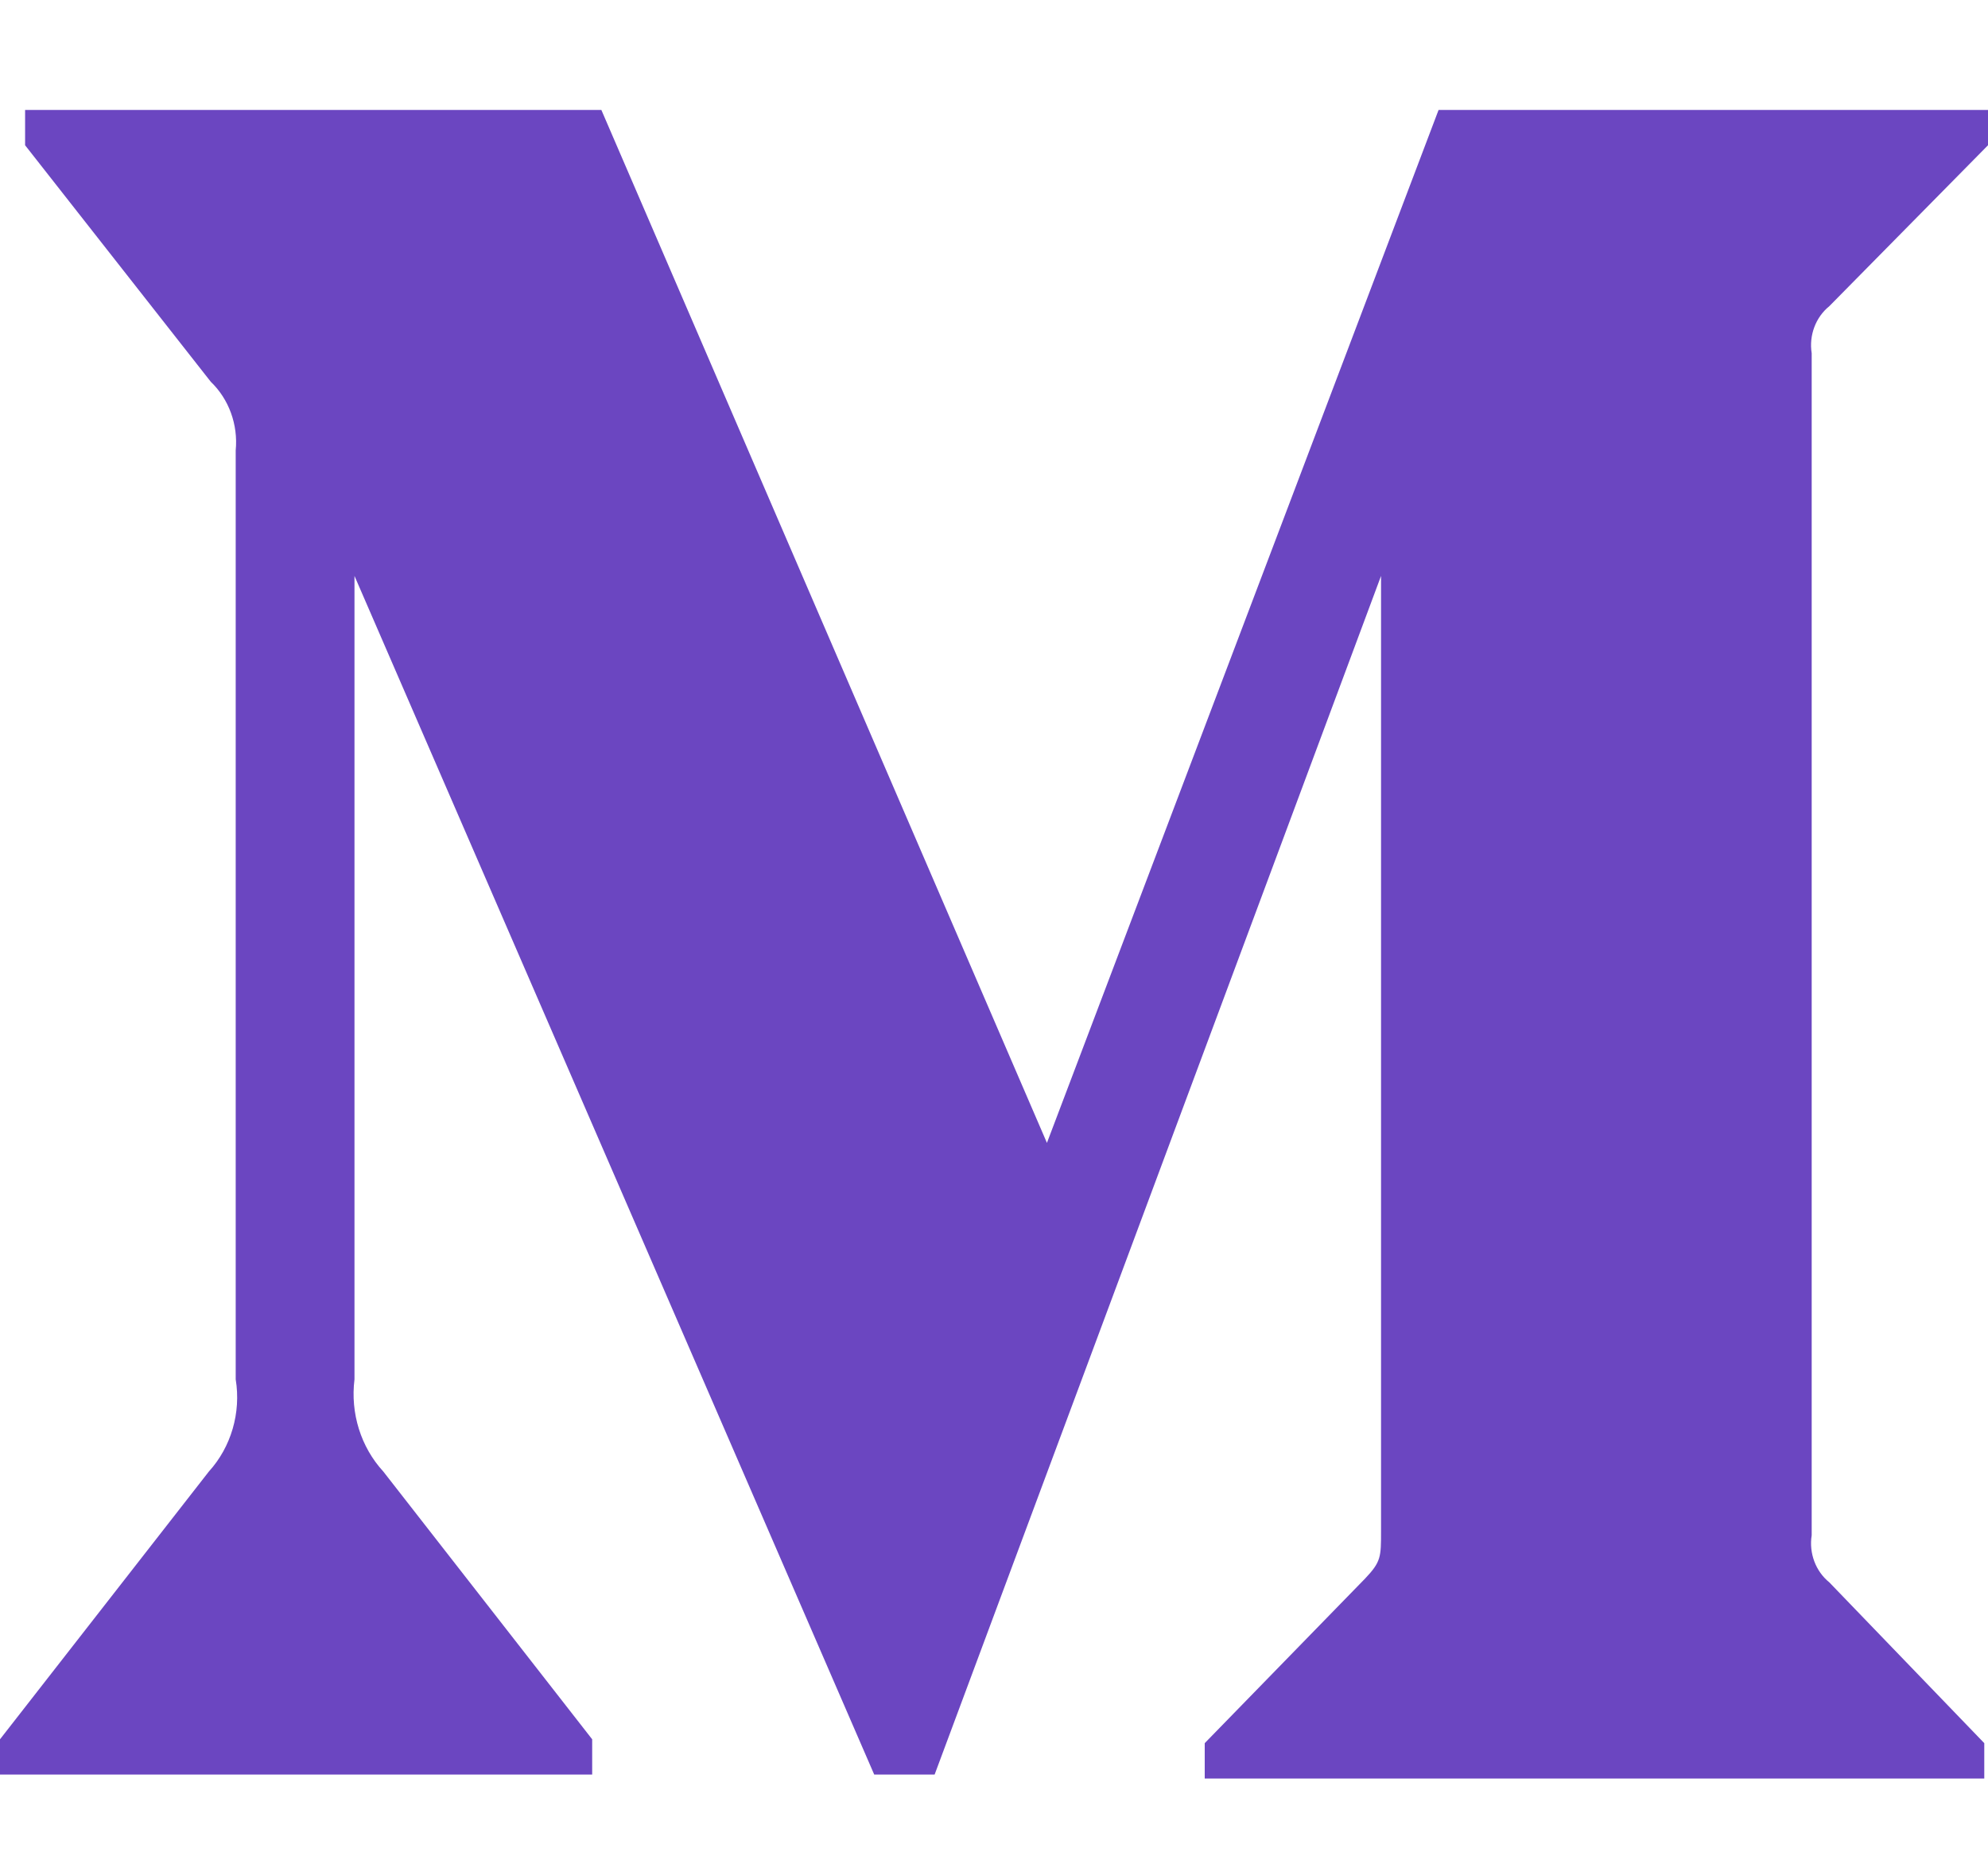<svg xmlns="http://www.w3.org/2000/svg" width="16" height="15" viewBox="0 0 16 15">
  <path fill="#6B46C1" d="M1.897,3.625 C1.917,3.417 1.842,3.212 1.696,3.072 L0.202,1.169 L0.202,0.885 L4.84,0.885 L8.426,9.198 L11.578,0.885 L16,0.885 L16,1.169 L14.723,2.464 C14.613,2.553 14.558,2.699 14.581,2.843 L14.581,12.356 C14.558,12.5 14.613,12.646 14.723,12.735 L15.97,14.029 L15.97,14.314 L9.696,14.314 L9.696,14.029 L10.988,12.703 C11.115,12.569 11.115,12.53 11.115,12.324 L11.115,4.635 L7.522,14.282 L7.036,14.282 L2.853,4.635 L2.853,11.101 C2.819,11.373 2.904,11.646 3.085,11.843 L4.766,13.998 L4.766,14.282 L0,14.282 L0,13.998 L1.681,11.843 C1.86,11.646 1.941,11.37 1.897,11.101 L1.897,3.625 Z"/>
</svg>
